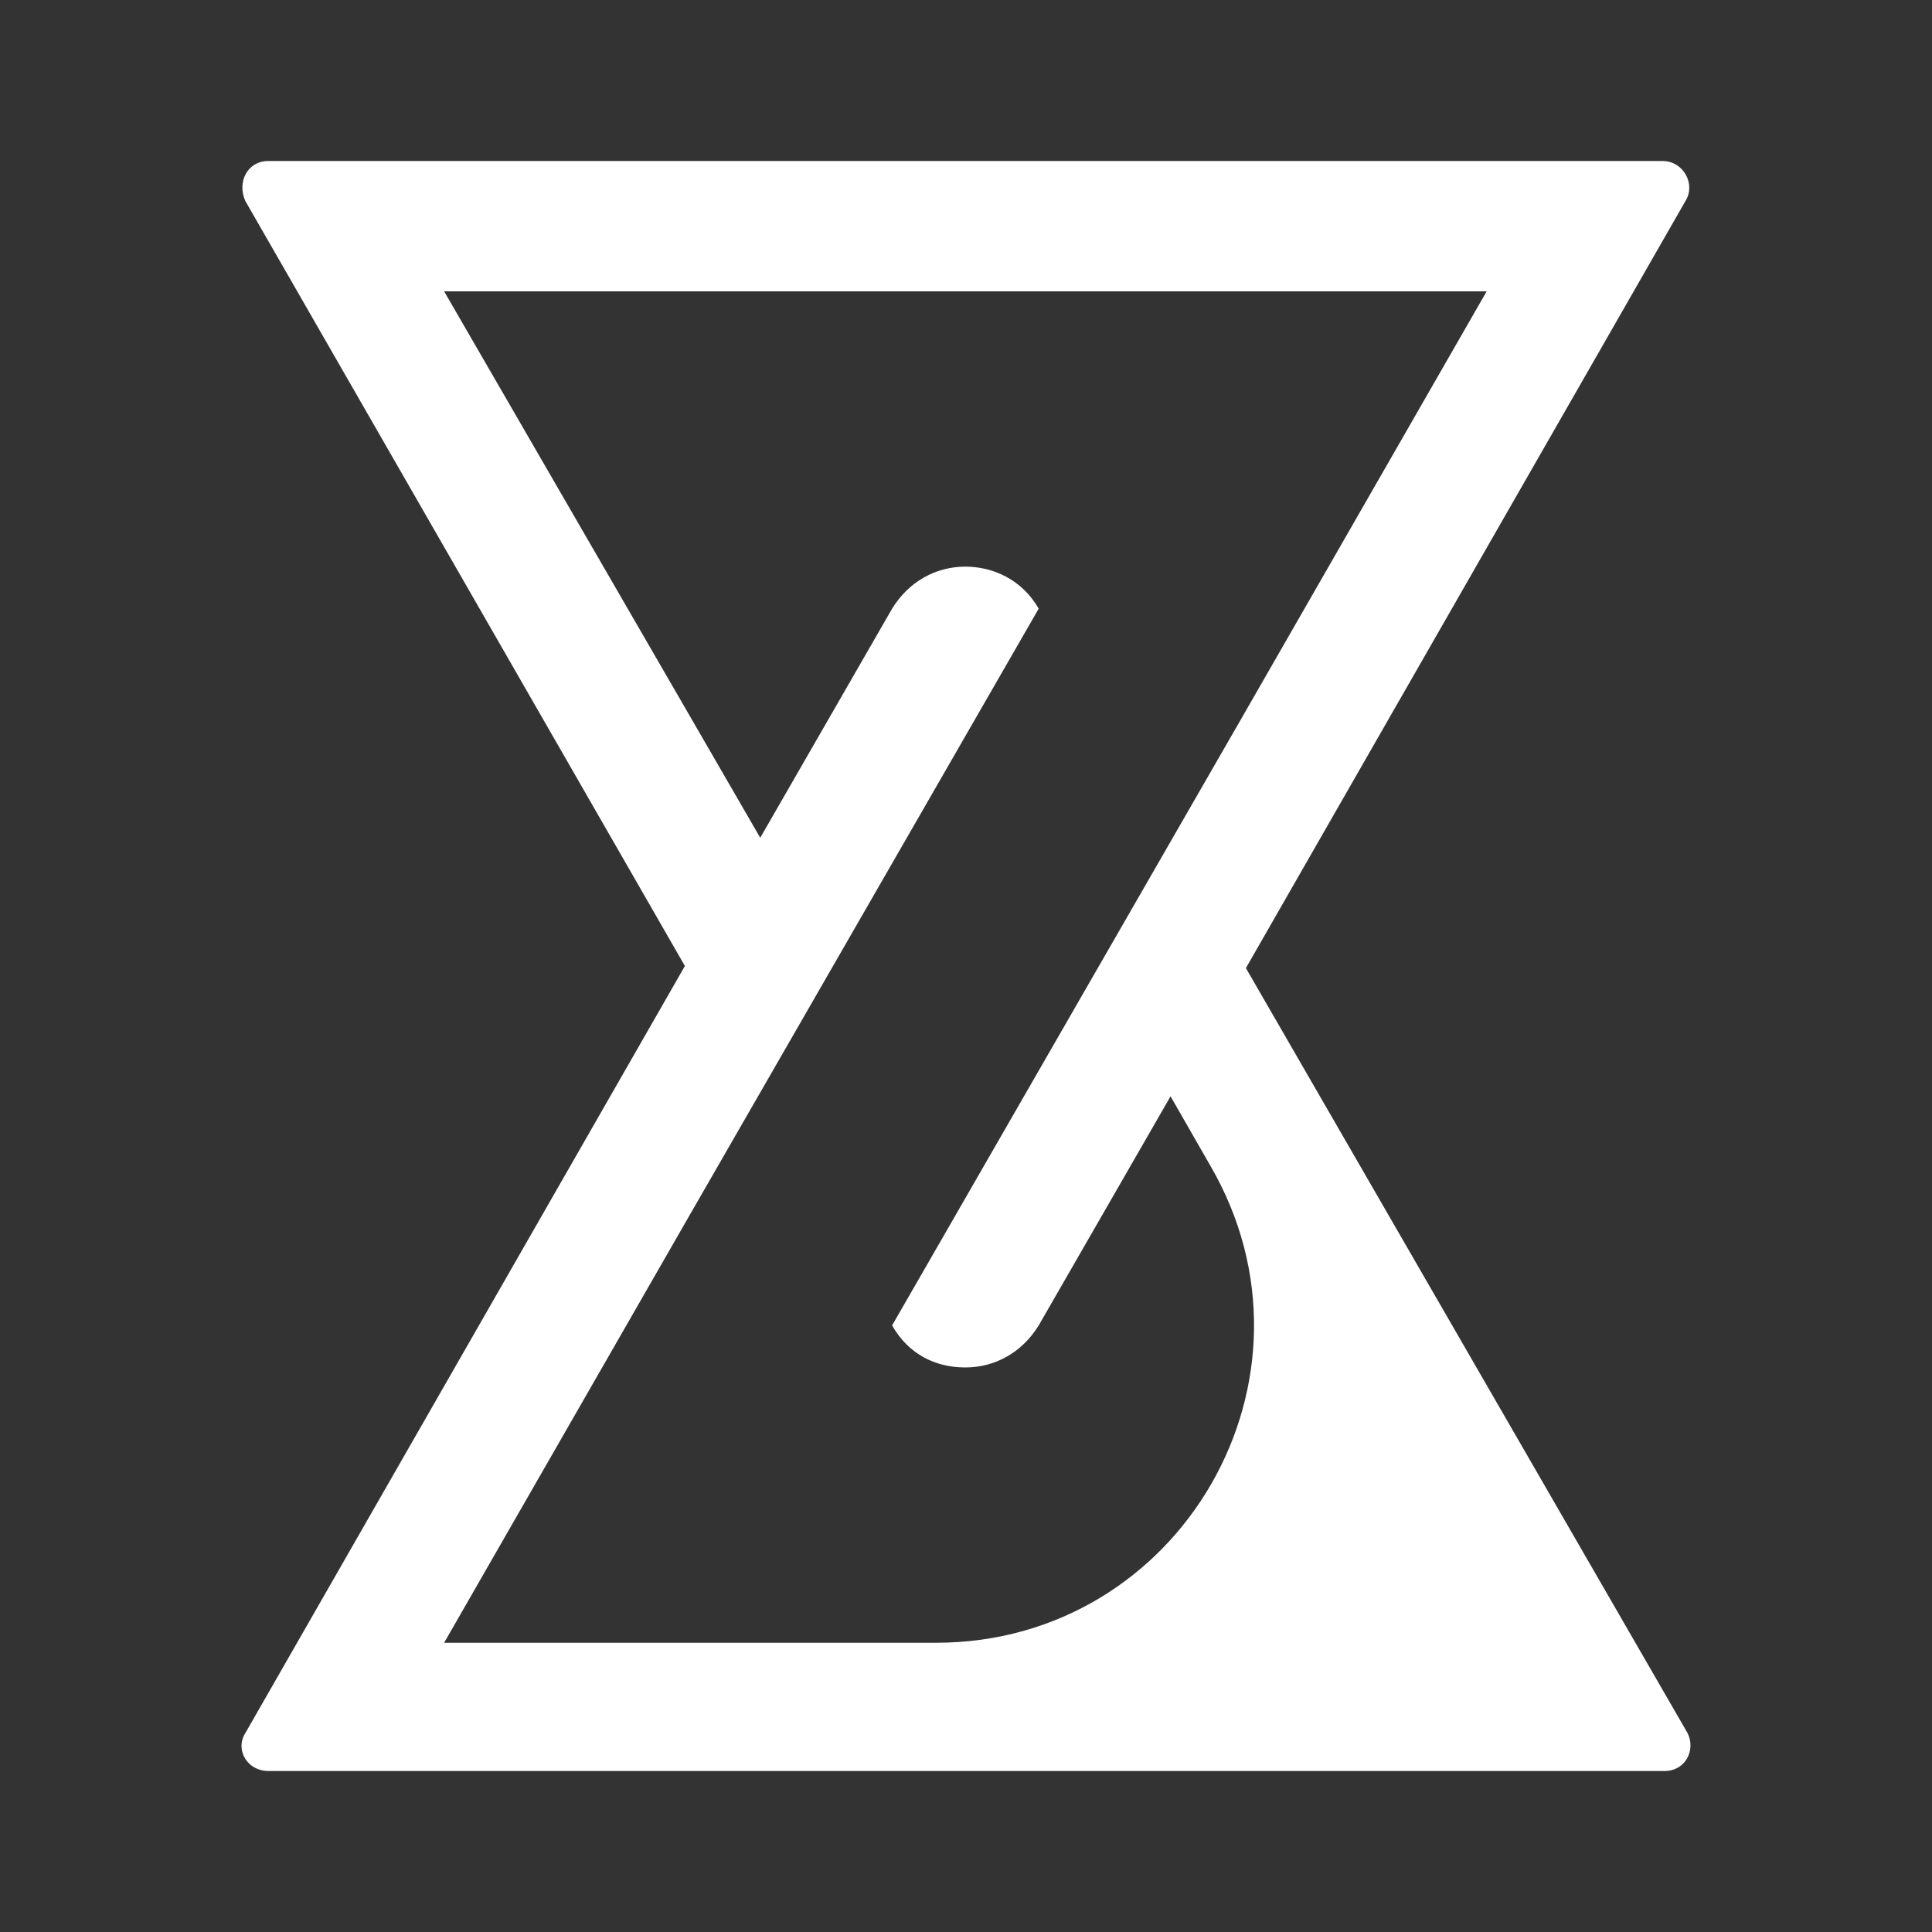 <svg width="24" height="24" viewBox="0 0 24 24" fill="none" xmlns="http://www.w3.org/2000/svg">
<rect x="0" y="0" width="24" height="24" fill="#333333" stroke="none"/>
<path d="M15.477 12.026L20.938 2.496C21.068 2.287 20.912 2 20.652 2H3.333C3.073 2 2.943 2.261 3.047 2.496L8.508 12L3.047 21.53C2.917 21.739 3.073 22 3.333 22H20.678C20.938 22 21.068 21.739 20.964 21.53L15.477 12.026ZM11.628 20.407H5.517L8.56 15.107L12.903 7.561C12.694 7.196 12.331 7.039 11.992 7.039C11.628 7.039 11.29 7.222 11.082 7.561L9.444 10.407L5.517 3.619H18.468L15.425 8.919L11.082 16.465C11.29 16.83 11.628 16.987 11.992 16.987C12.357 16.987 12.694 16.804 12.903 16.465L14.541 13.619L15.035 14.48C16.569 17.117 14.671 20.407 11.628 20.407Z" fill="white"/>
</svg>
